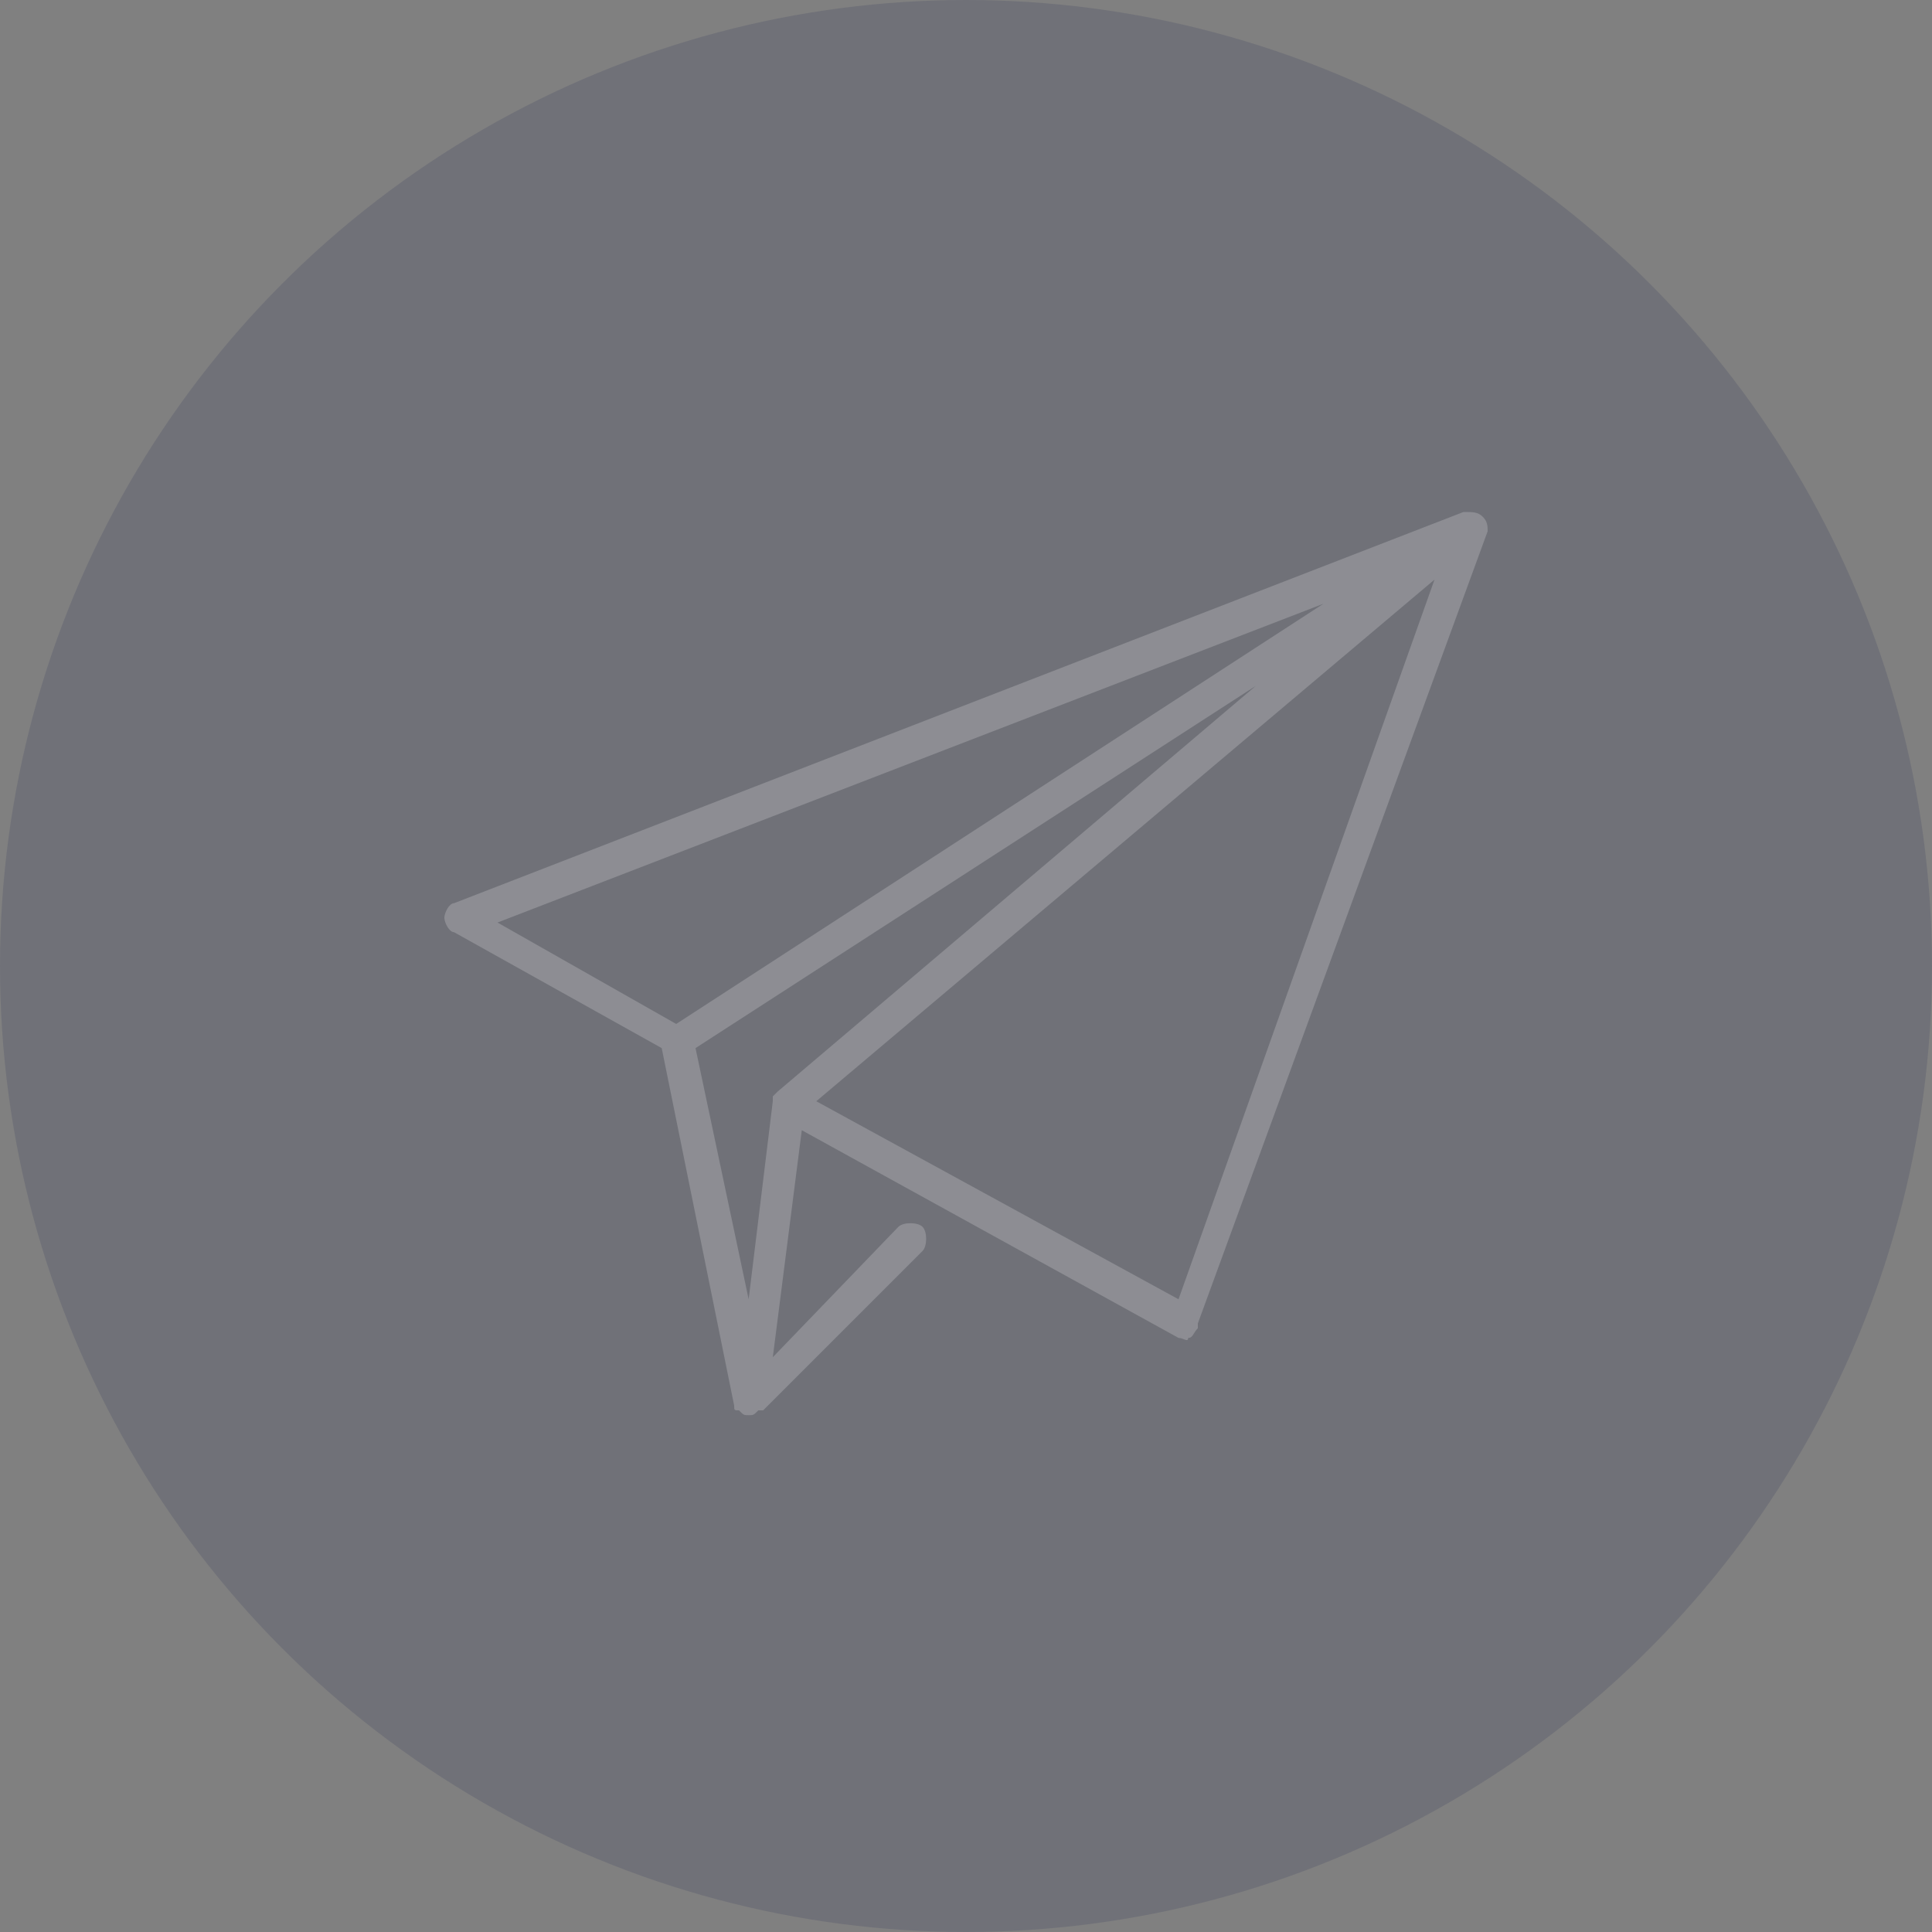 <?xml version="1.0" encoding="utf-8"?>
<!-- Generator: Adobe Illustrator 23.0.1, SVG Export Plug-In . SVG Version: 6.00 Build 0)  -->
<svg version="1.1" id="Layer_1" xmlns="http://www.w3.org/2000/svg" xmlns:xlink="http://www.w3.org/1999/xlink" x="0px" y="0px"
	 viewBox="0 0 40 40" style="enable-background:new 0 0 40 40;" xml:space="preserve">
<rect x="0" y="0" width="40" height="40" fill="#808080" stroke="none"/>
<style type="text/css">
	.st0{opacity:0.2;fill-rule:evenodd;clip-rule:evenodd;fill:#33375B;}
	.st1{opacity:0.2;fill:#FFFFFF;}
</style>
<circle class="st0" cx="20" cy="20" r="20"/>
<path class="st1" d="M24.4,26.9l-7.5-4.1L29.7,12L24.4,26.9z M16.1,22.6C16,22.6,16,22.6,16.1,22.6C16,22.7,16,22.7,16,22.7
	c0,0,0,0.1,0,0.1l-0.5,4.1l-1.1-5.2L26,14.2L16.1,22.6z M10.3,19.1l17.1-6.6L14,21.2L10.3,19.1z M30.7,10.7
	c-0.1-0.1-0.2-0.1-0.4-0.1L9.4,18.7c-0.1,0-0.2,0.2-0.2,0.3c0,0.1,0.1,0.3,0.2,0.3l4.3,2.4l1.5,7.4c0,0.1,0,0.1,0.1,0.1c0,0,0,0,0,0
	c0.1,0.1,0.1,0.1,0.2,0.1c0,0,0,0,0,0c0,0,0,0,0,0c0.1,0,0.1,0,0.2-0.1c0,0,0,0,0.1,0c0,0,0,0,0,0l3.3-3.3c0.1-0.1,0.1-0.4,0-0.5
	c-0.1-0.1-0.4-0.1-0.5,0L16,28.1l0.6-4.7l7.8,4.3c0.1,0,0.2,0.1,0.2,0c0,0,0,0,0,0c0.1,0,0.1-0.1,0.2-0.2c0,0,0,0,0,0c0,0,0,0,0-0.1
	L30.8,11C30.8,10.9,30.8,10.8,30.7,10.7z"/>
</svg>
